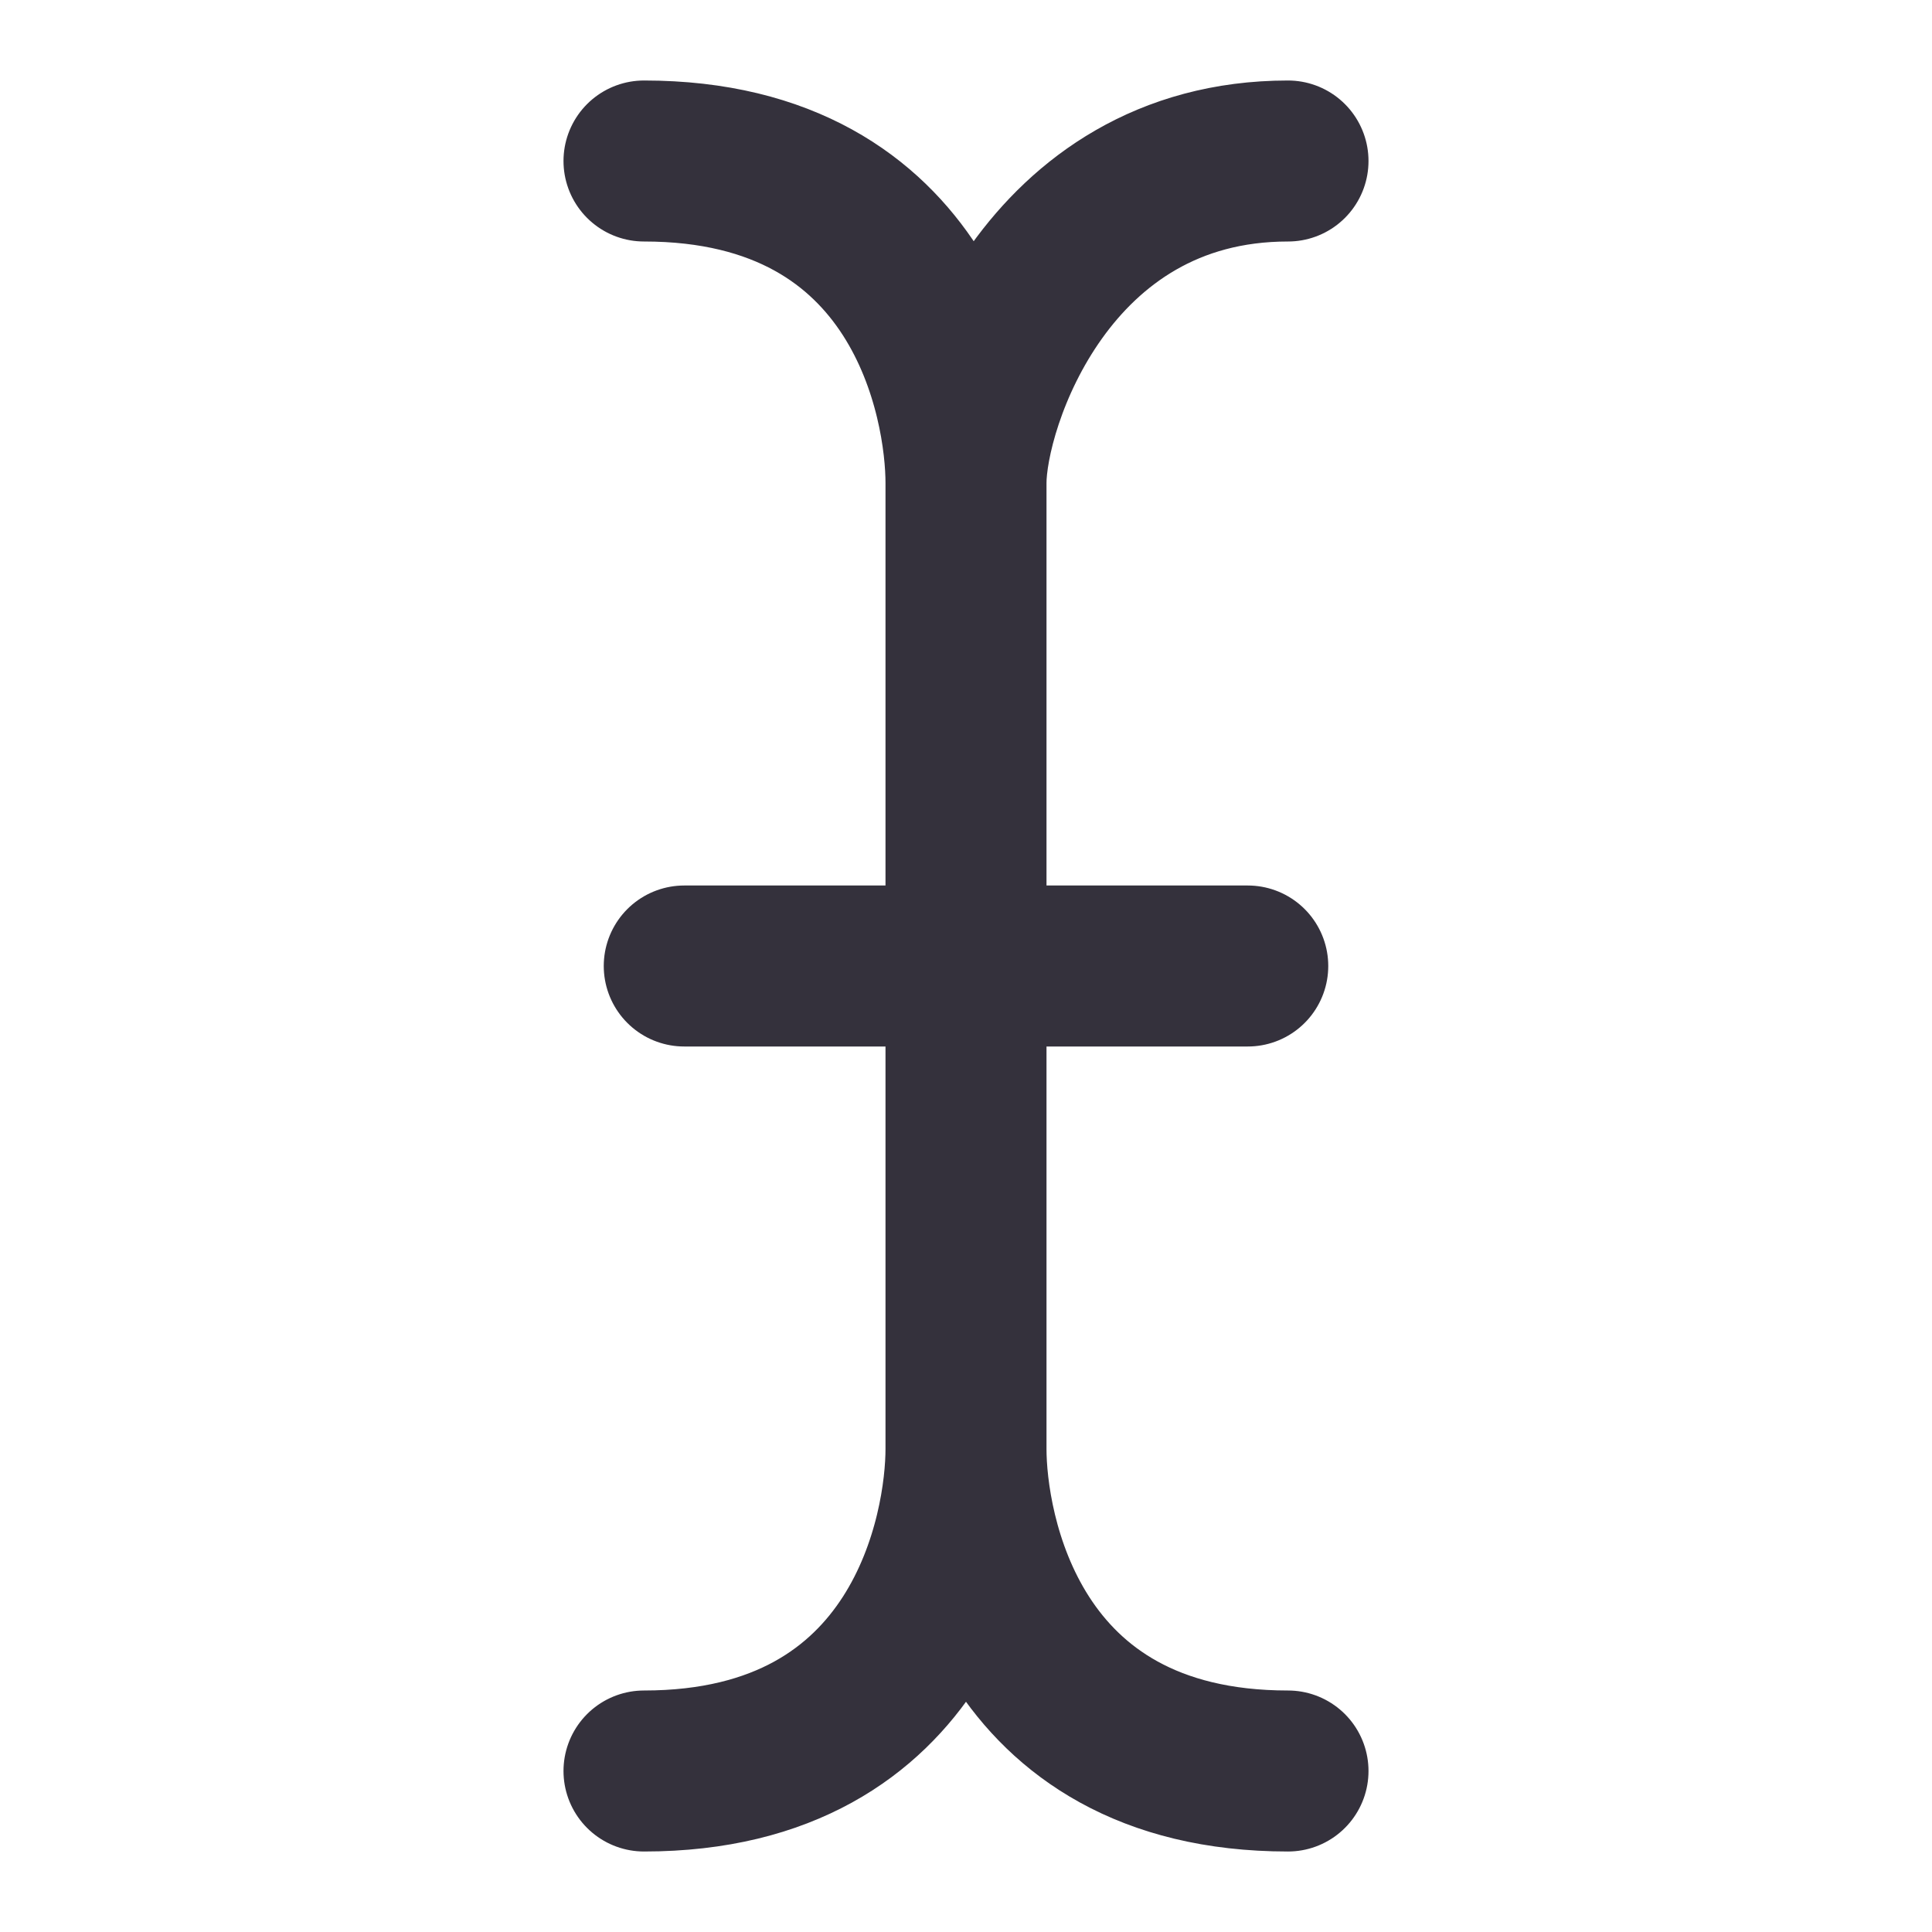 <svg  viewBox="0 0 24 24" xmlns="http://www.w3.org/2000/svg" fill="none"><path stroke-linejoin="round" stroke-linecap="round" stroke-width="2" stroke="#34313c" d="M8 2c3.5 0 4 3 4 4v12c0 1-.5 4-4 4m8-20c-3 0-4 3-4 4v12c0 1 .5 4 4 4M8.5 12h7"/></svg>
